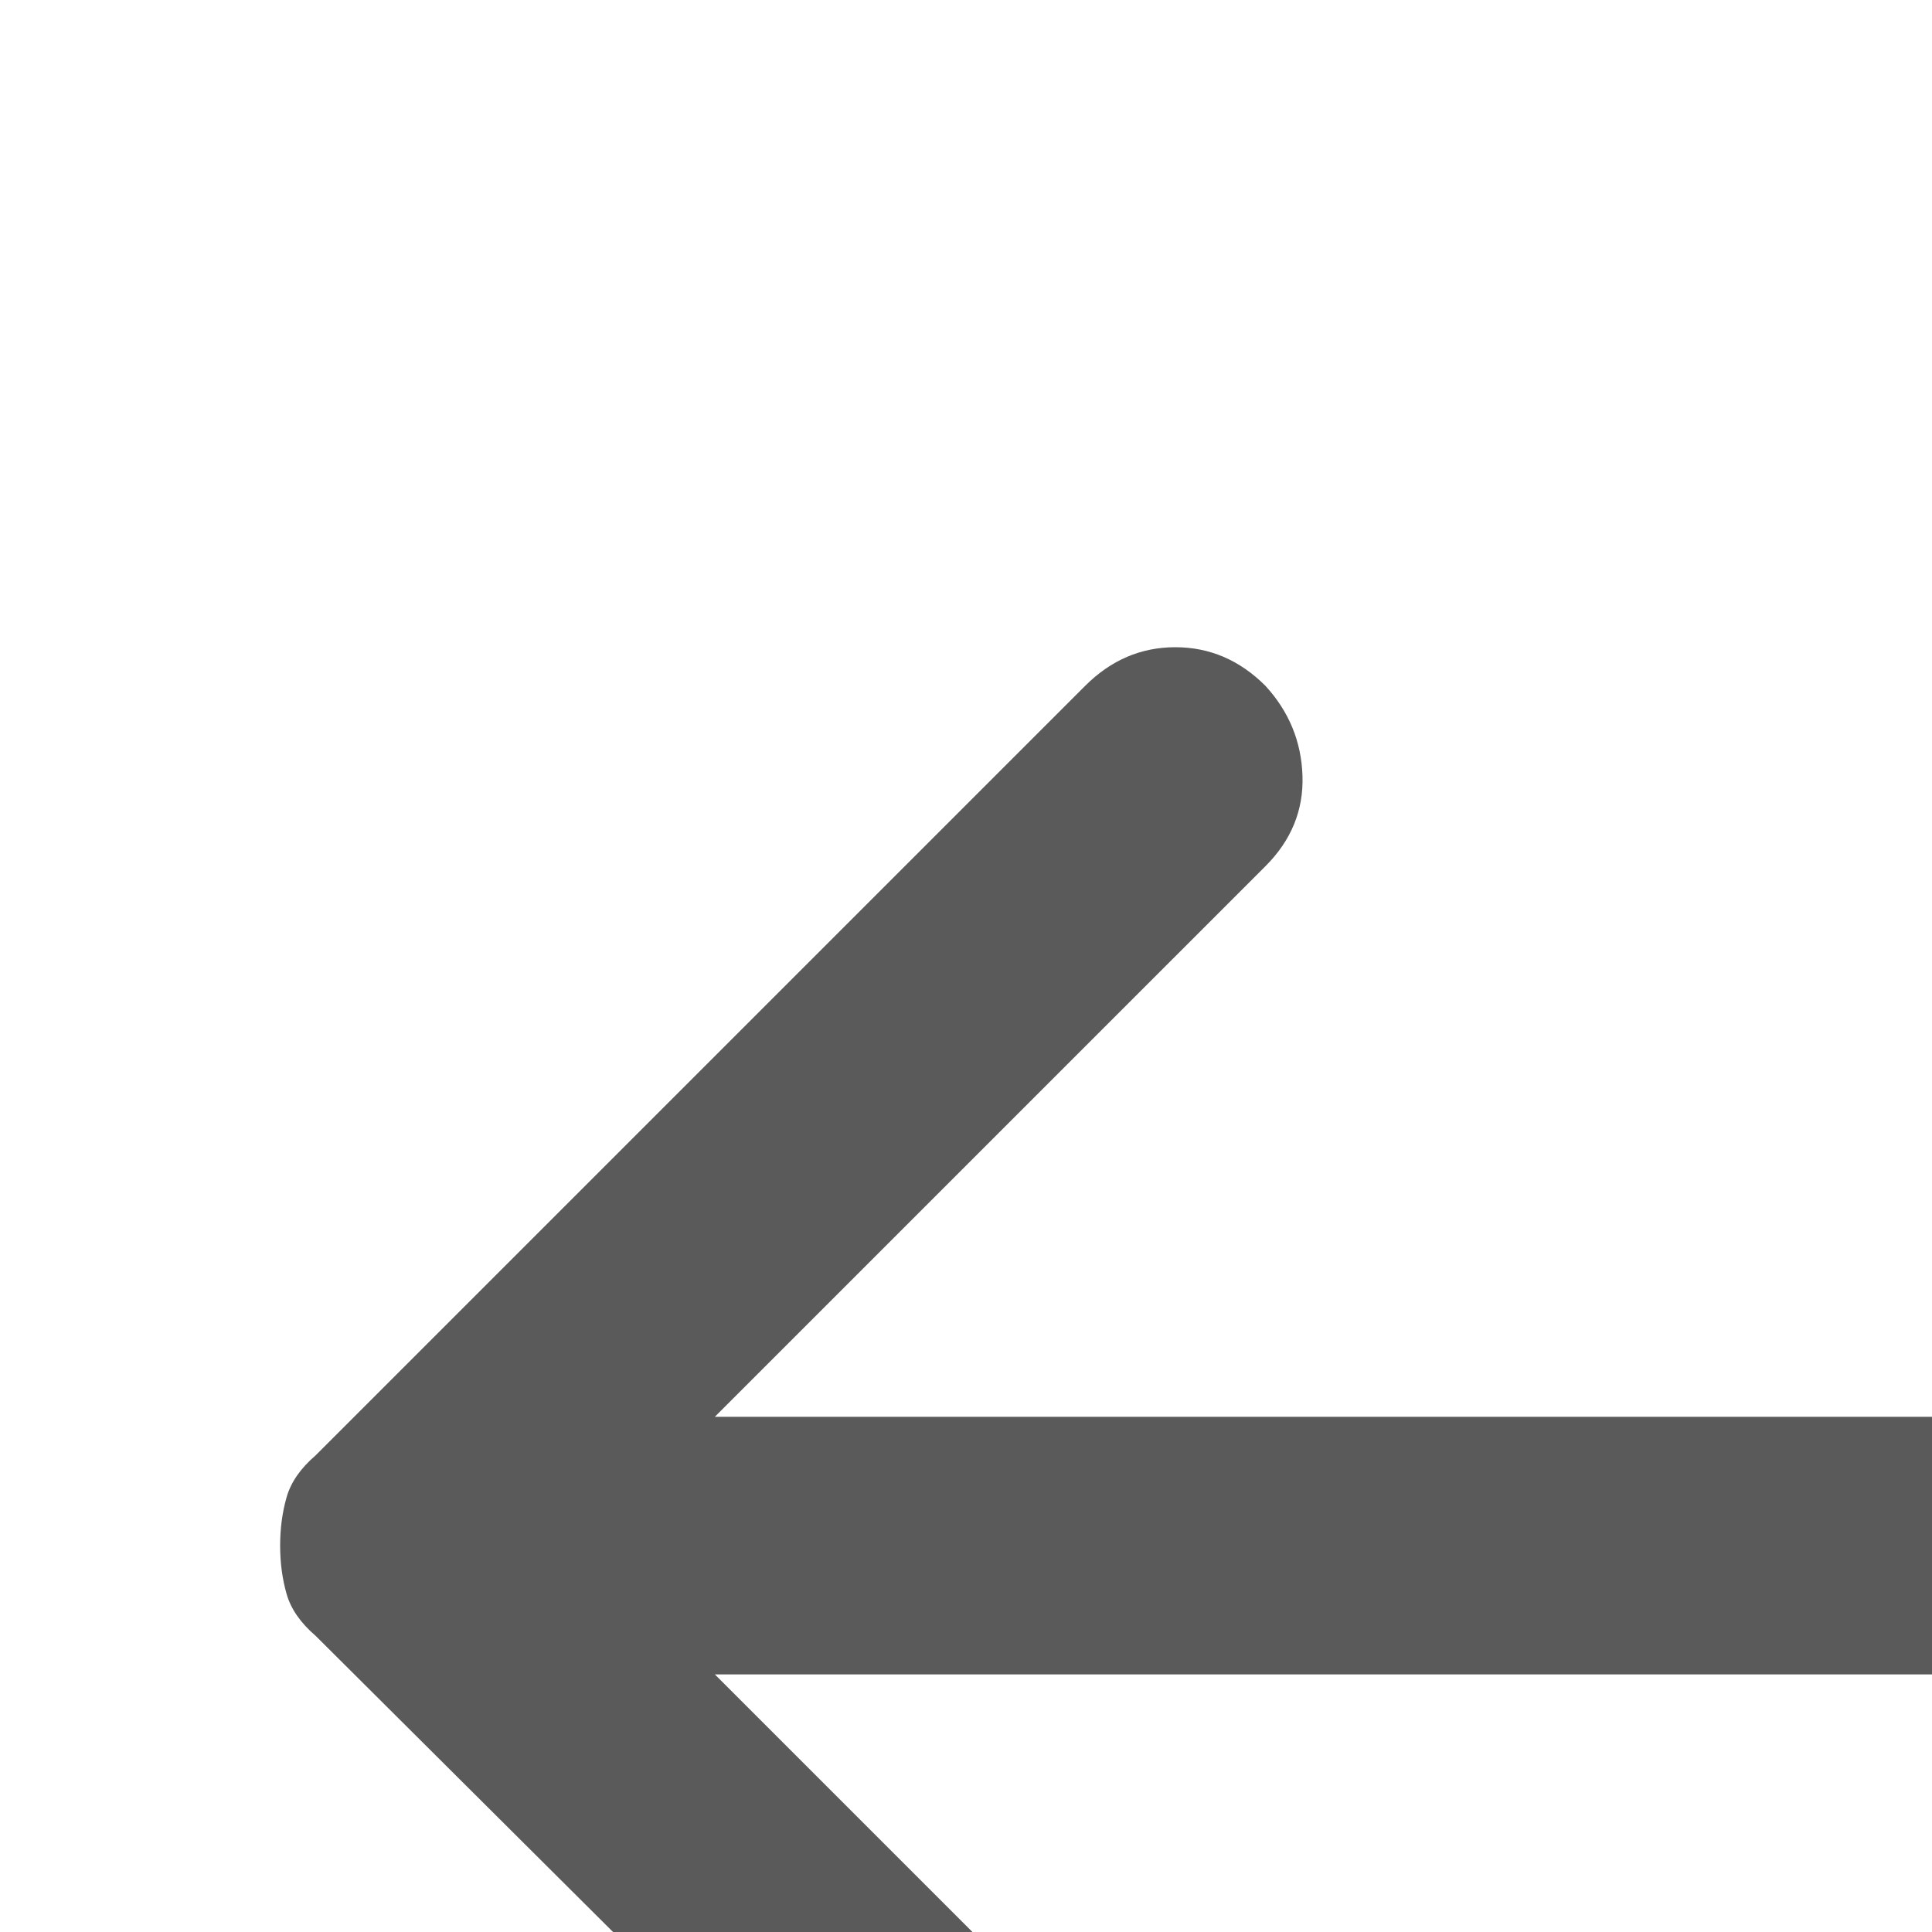 <svg xmlns="http://www.w3.org/2000/svg" height="30" width="30" viewbox="0 0 48 48" fill="rgb(90, 90, 90)">
    <path d="M16.85 37.3 4.9 25.4q-.35-.3-.45-.65-.1-.35-.1-.75t.1-.75q.1-.35.45-.65l11.95-11.95q.6-.6 1.4-.6.8 0 1.4.6.55.6.575 1.4.025.8-.575 1.4L11.1 22h31.6q.85 0 1.425.575.575.575.575 1.425 0 .85-.575 1.425Q43.55 26 42.7 26H11.1l8.55 8.55q.6.6.6 1.4 0 .8-.6 1.35-.6.65-1.4.65-.8 0-1.4-.65Z"/>
</svg>